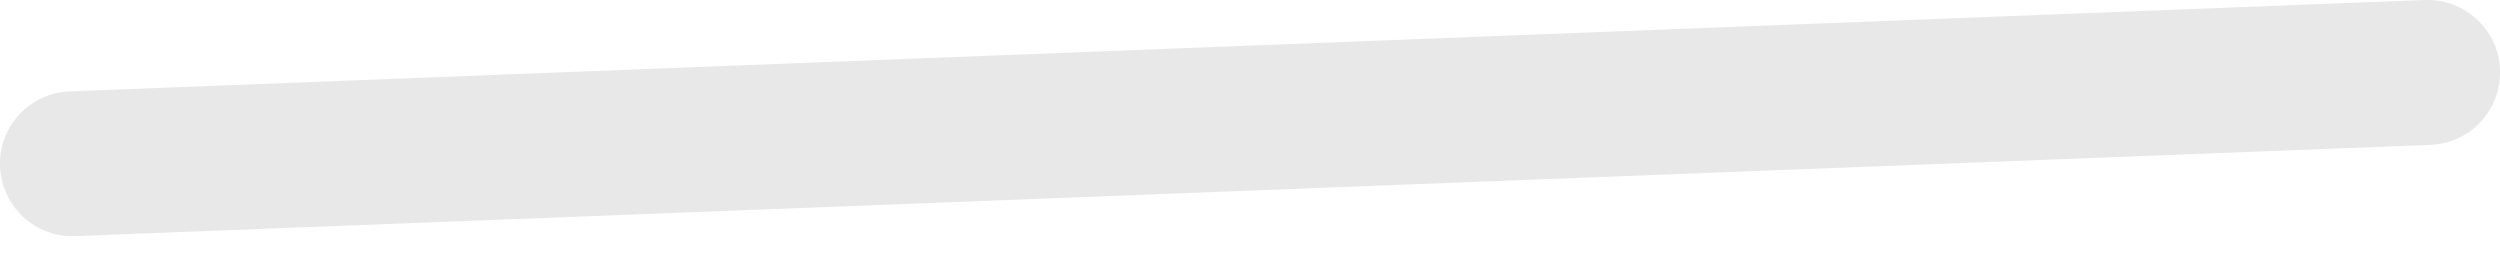 <svg width="18" height="2" viewBox="0 0 18 2" fill="none" xmlns="http://www.w3.org/2000/svg">
<path fill-rule="evenodd" clip-rule="evenodd" d="M0.542 1.7L17.499 1.043C17.787 1.032 18.011 0.789 18 0.501C17.989 0.214 17.746 -0.011 17.458 0L0.501 0.658C0.214 0.669 -0.011 0.911 0 1.199C0.012 1.487 0.254 1.712 0.542 1.7Z" fill="#E8E8E8"/>
</svg>
